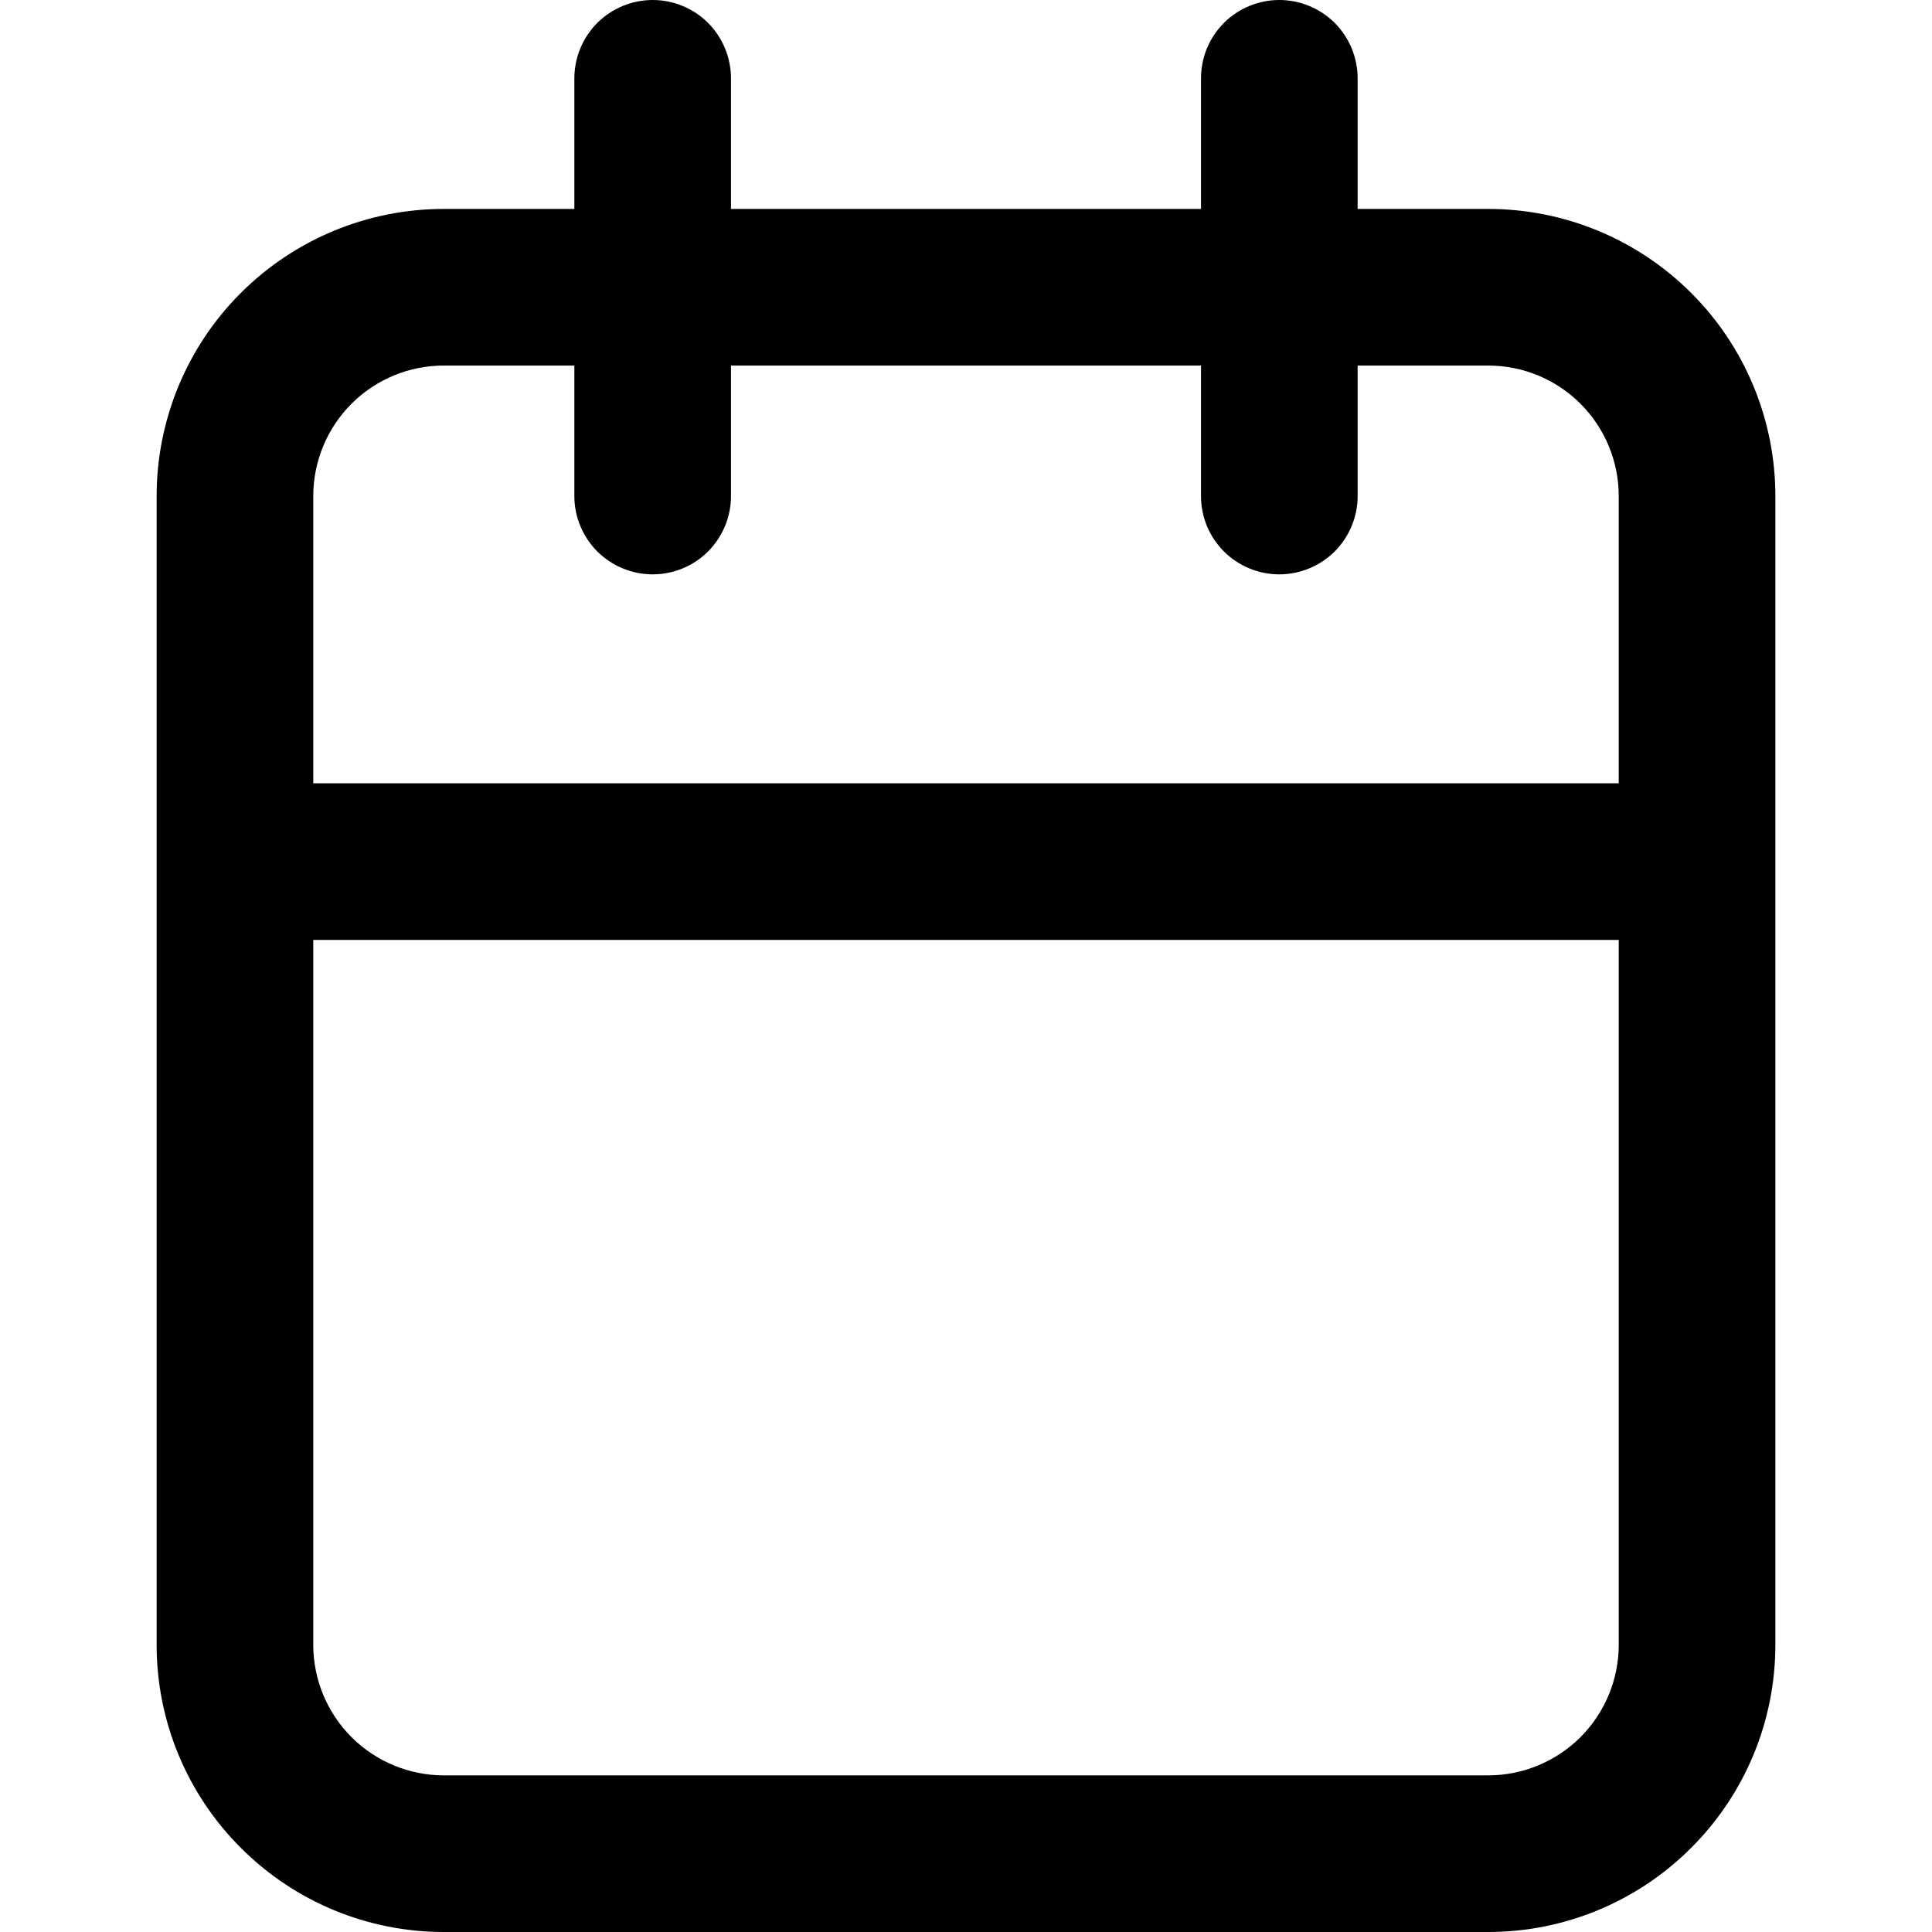 <svg viewBox="0 0 14 14" 
     fill="none" xmlns="http://www.w3.org/2000/svg" 
     class="p-icon" 
     aria-hidden="true">
     <path d="M10.784 1.514H9.838V0.568C9.838 0.417 9.778 0.273 9.672 0.166C9.565 0.06 9.421 0 9.27 0C9.12 0 8.975 0.06 8.869 0.166C8.762 0.273 8.703 0.417 8.703 0.568V1.514H5.297V0.568C5.297 0.417 5.237 0.273 5.131 0.166C5.025 0.06 4.88 0 4.73 0C4.579 0 4.435 0.06 4.328 0.166C4.222 0.273 4.162 0.417 4.162 0.568V1.514H3.216C2.664 1.514 2.135 1.733 1.745 2.123C1.354 2.513 1.135 3.043 1.135 3.595V11.919C1.135 12.471 1.354 13 1.745 13.39C2.135 13.781 2.664 14 3.216 14H10.784C11.336 14 11.865 13.781 12.255 13.39C12.646 13 12.865 12.471 12.865 11.919V3.595C12.865 3.043 12.646 2.513 12.255 2.123C11.865 1.733 11.336 1.514 10.784 1.514ZM3.216 2.649H4.162V3.595C4.162 3.745 4.222 3.889 4.328 3.996C4.435 4.102 4.579 4.162 4.73 4.162C4.88 4.162 5.025 4.102 5.131 3.996C5.237 3.889 5.297 3.745 5.297 3.595V2.649H8.703V3.595C8.703 3.745 8.762 3.889 8.869 3.996C8.975 4.102 9.12 4.162 9.27 4.162C9.421 4.162 9.565 4.102 9.672 3.996C9.778 3.889 9.838 3.745 9.838 3.595V2.649H10.784C11.035 2.649 11.275 2.748 11.453 2.926C11.63 3.103 11.73 3.344 11.73 3.595V5.676H2.27V3.595C2.27 3.344 2.37 3.103 2.547 2.926C2.725 2.748 2.965 2.649 3.216 2.649ZM10.784 12.865H3.216C2.965 12.865 2.725 12.765 2.547 12.588C2.37 12.41 2.27 12.17 2.27 11.919V6.811H11.73V11.919C11.73 12.17 11.63 12.41 11.453 12.588C11.275 12.765 11.035 12.865 10.784 12.865Z" fill="currentColor"></path>
</svg>
